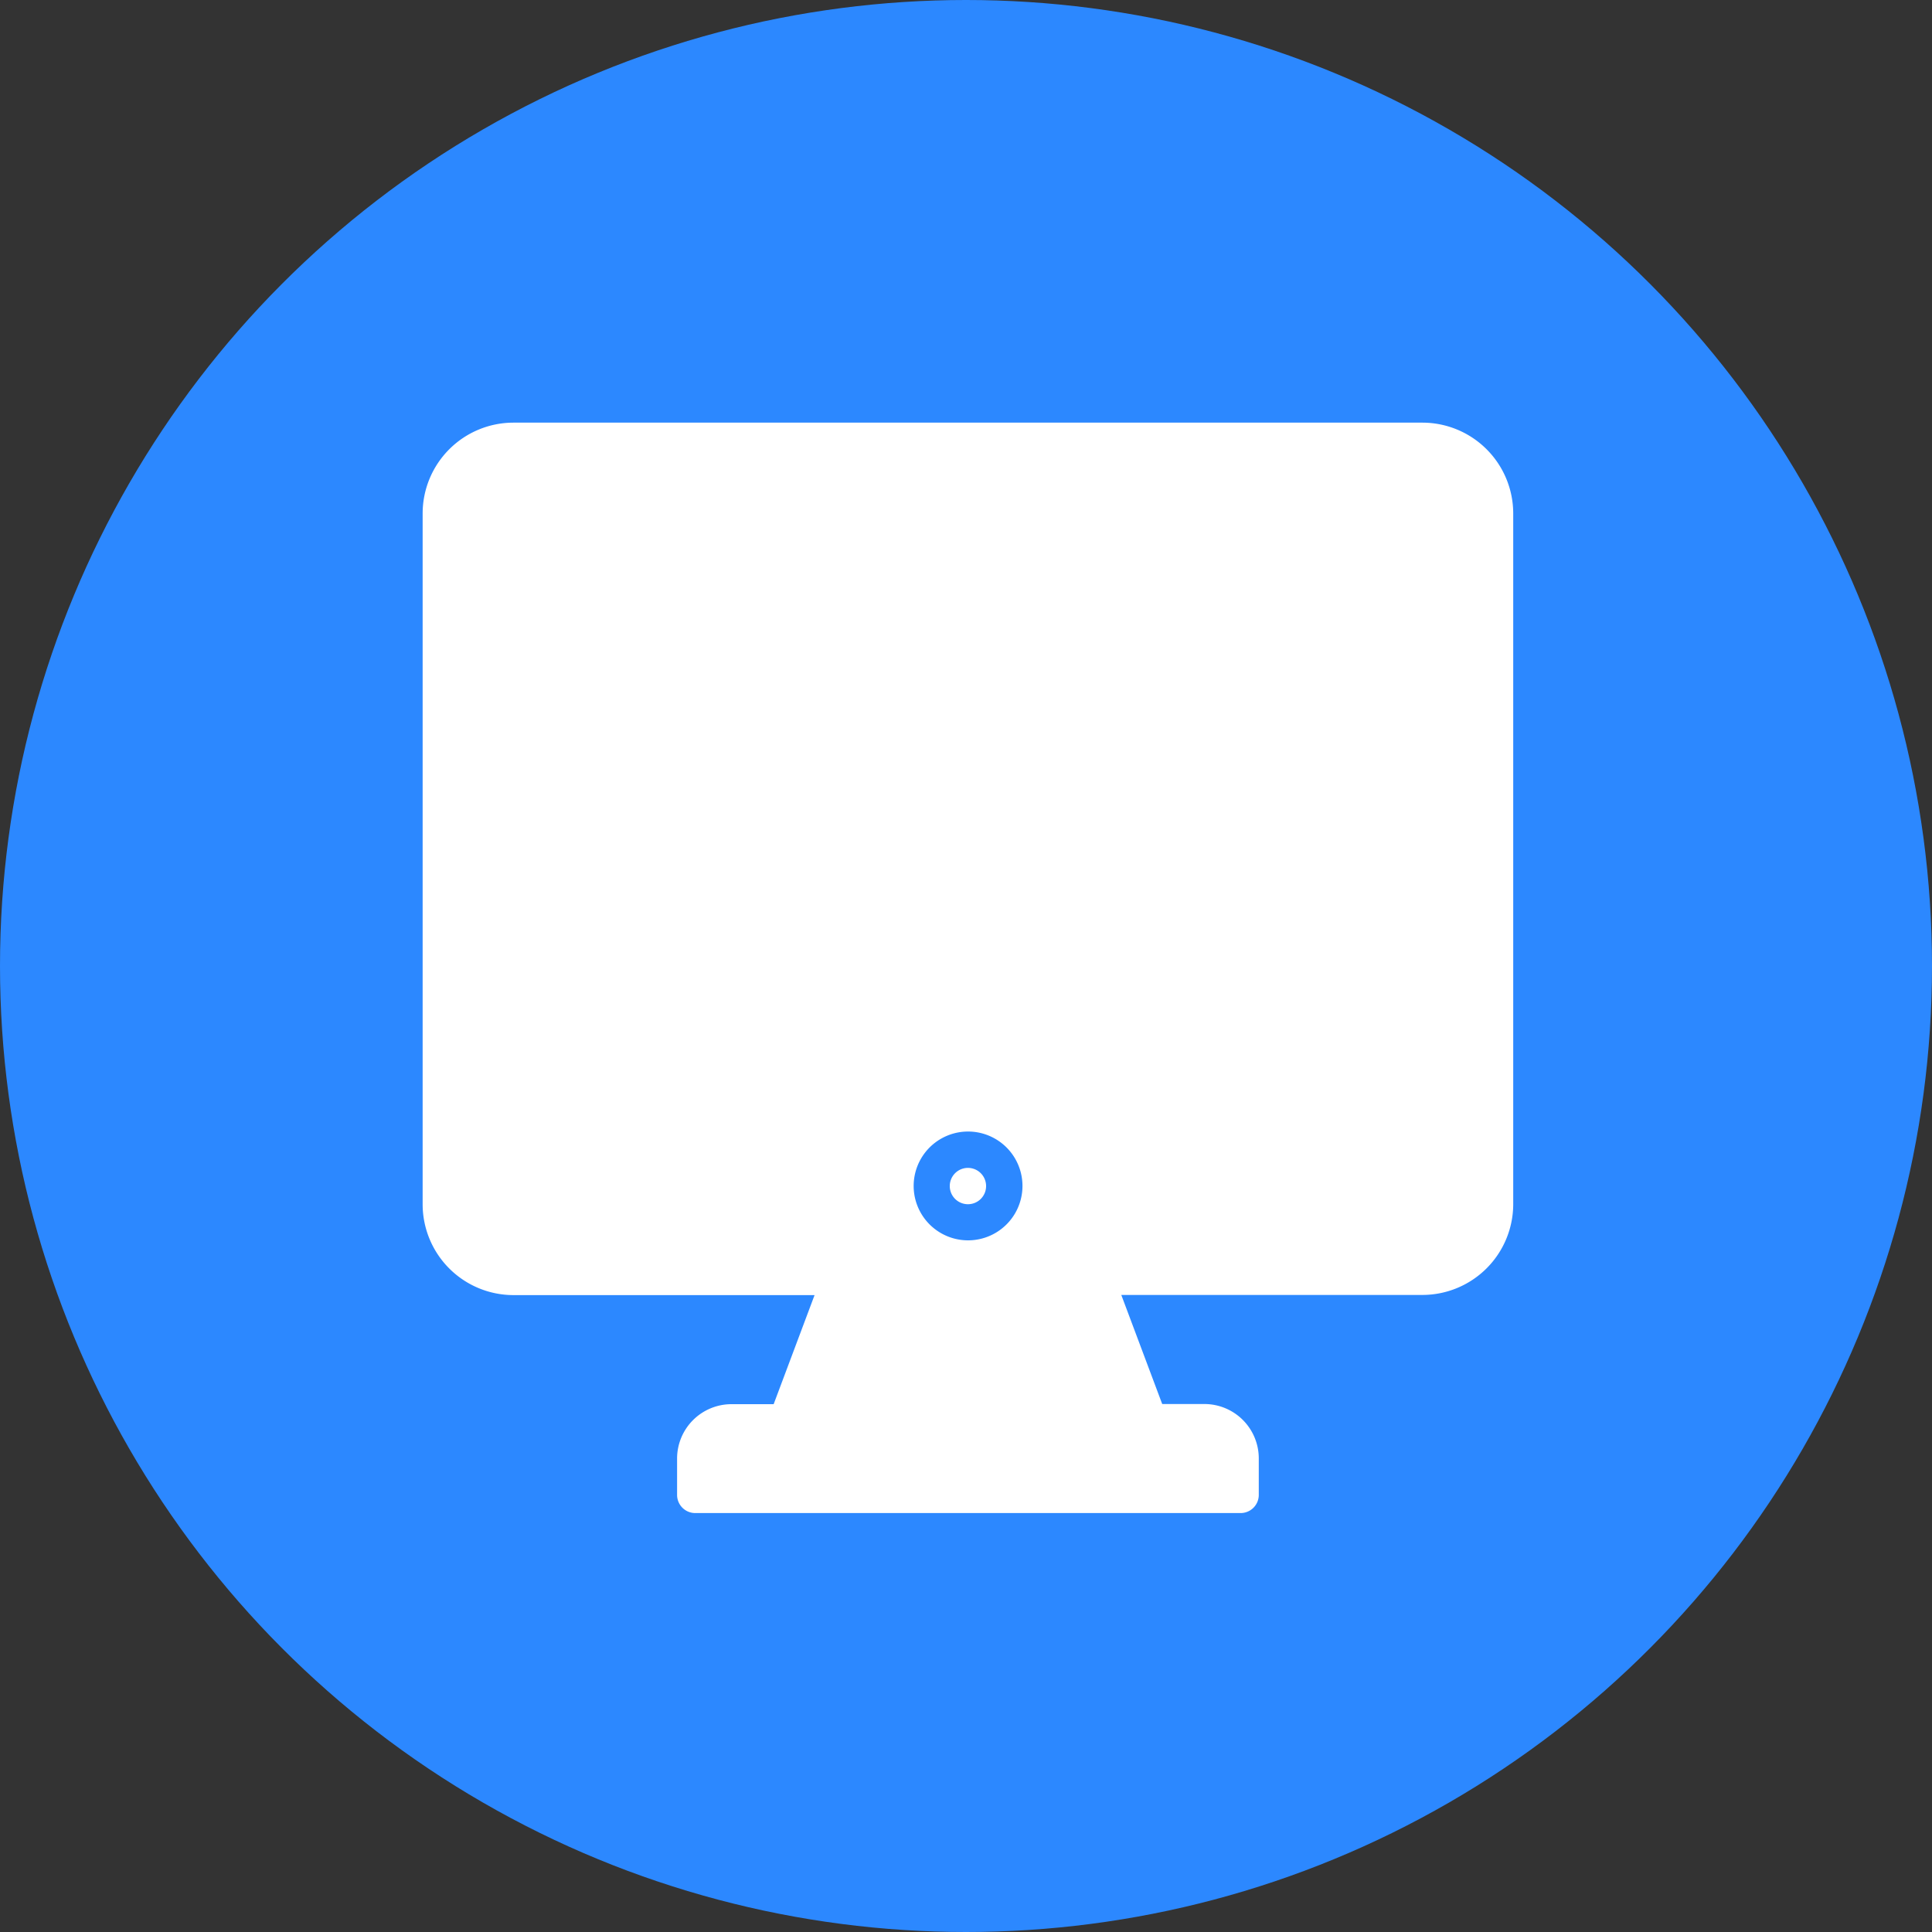 <svg id="Layer_1" data-name="Layer 1" xmlns="http://www.w3.org/2000/svg" viewBox="0 0 500 500"><rect x="0" y="0" width="500" height="500" fill="#333333" stroke="none"/><defs><style>.cls-1{fill:#2c88ff;}.cls-2{fill:#fff;}</style></defs><circle class="cls-1" cx="250" cy="250" r="250"/><g id="Computer"><path class="cls-2" d="M368.1,109.38H132.9a23.52,23.52,0,0,0-23.52,23.52V311.65a23.52,23.52,0,0,0,23.52,23.52h77.91L200.22,363.4H189.35a14.08,14.08,0,0,0-14.12,14v9.48a4.7,4.7,0,0,0,4.71,4.7H321.06a4.7,4.7,0,0,0,4.71-4.7v-9.41a14.08,14.08,0,0,0-14-14.11H300.78l-10.59-28.23H368.1a23.52,23.52,0,0,0,23.52-23.52V132.9A23.52,23.52,0,0,0,368.1,109.38Z"/><path class="cls-1" d="M250.5,292.84a14.08,14.08,0,1,0,.07,0Zm0,18.81a4.7,4.7,0,1,1,4.7-4.7A4.69,4.69,0,0,1,250.5,311.65Z"/></g></svg>